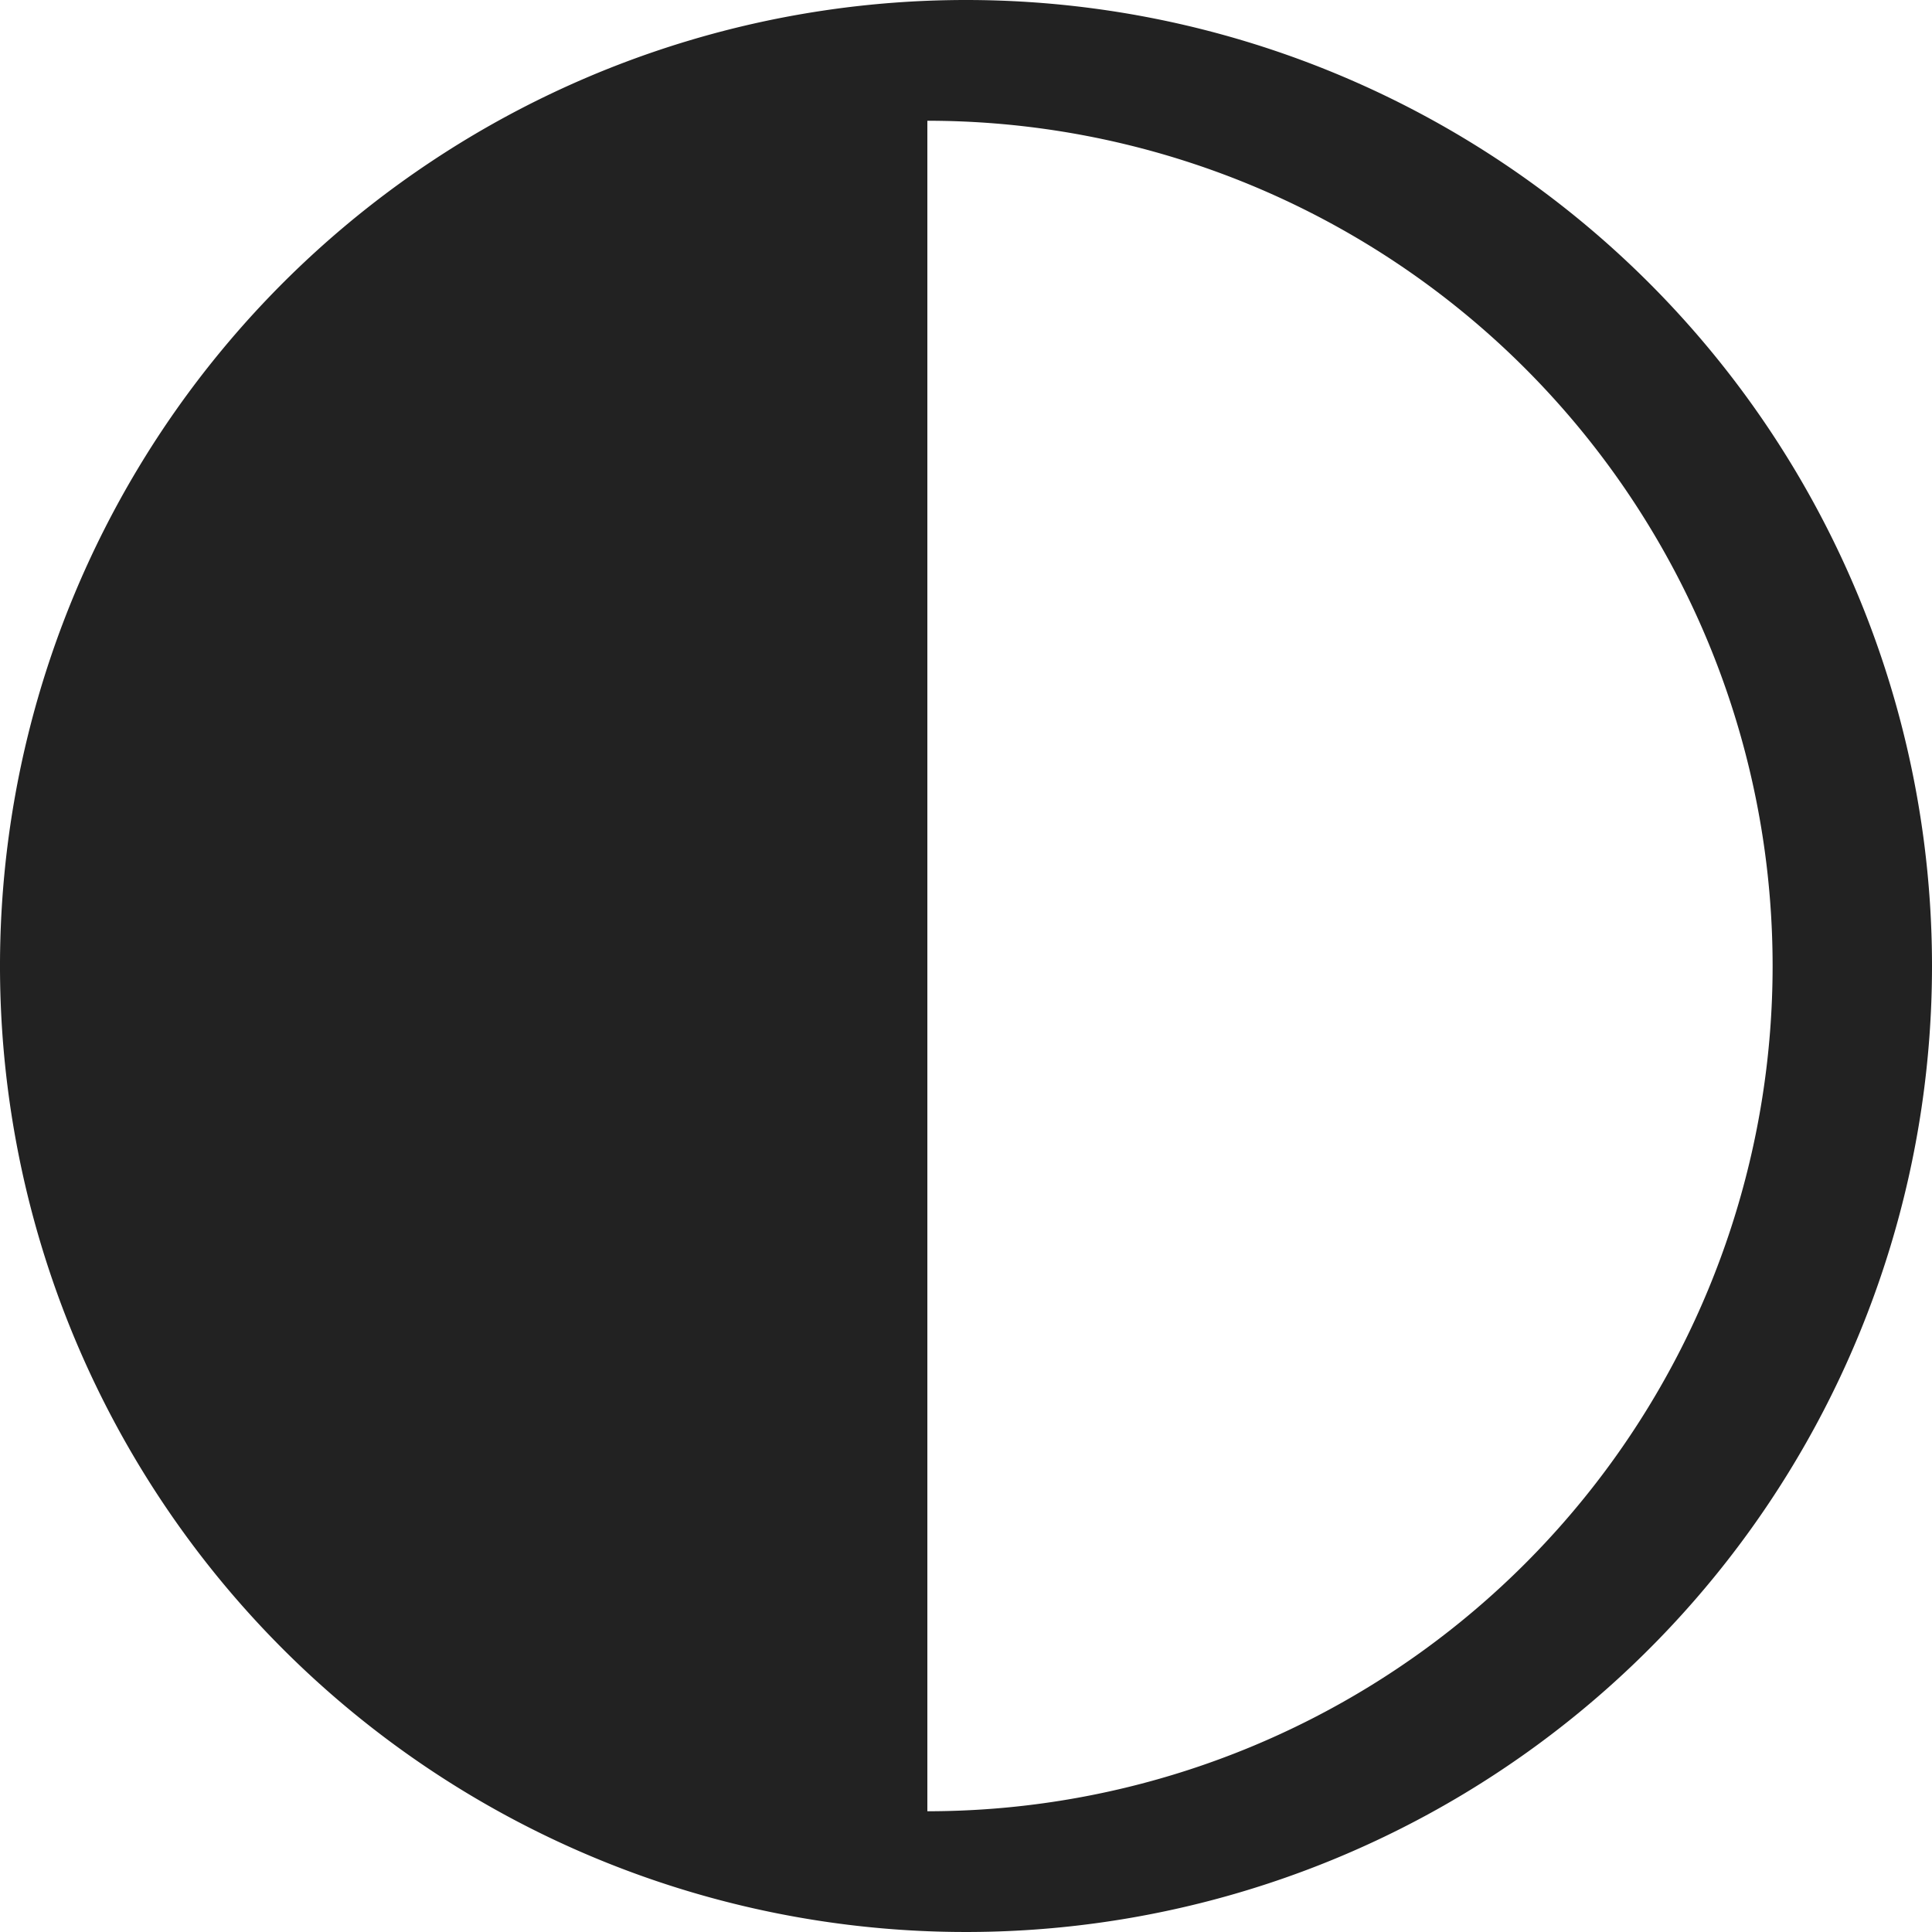 <svg xmlns="http://www.w3.org/2000/svg" viewBox="0 0 16 16"><defs><style>.cls-1{fill:#222;}</style></defs><g id="Layer_1" data-name="Layer 1"><path class="cls-1" d="M8,0a8,8,0,1,0,8,8A8,8,0,0,0,8,0ZM7.68,15V1a7,7,0,0,1,0,14Z"/></g></svg>